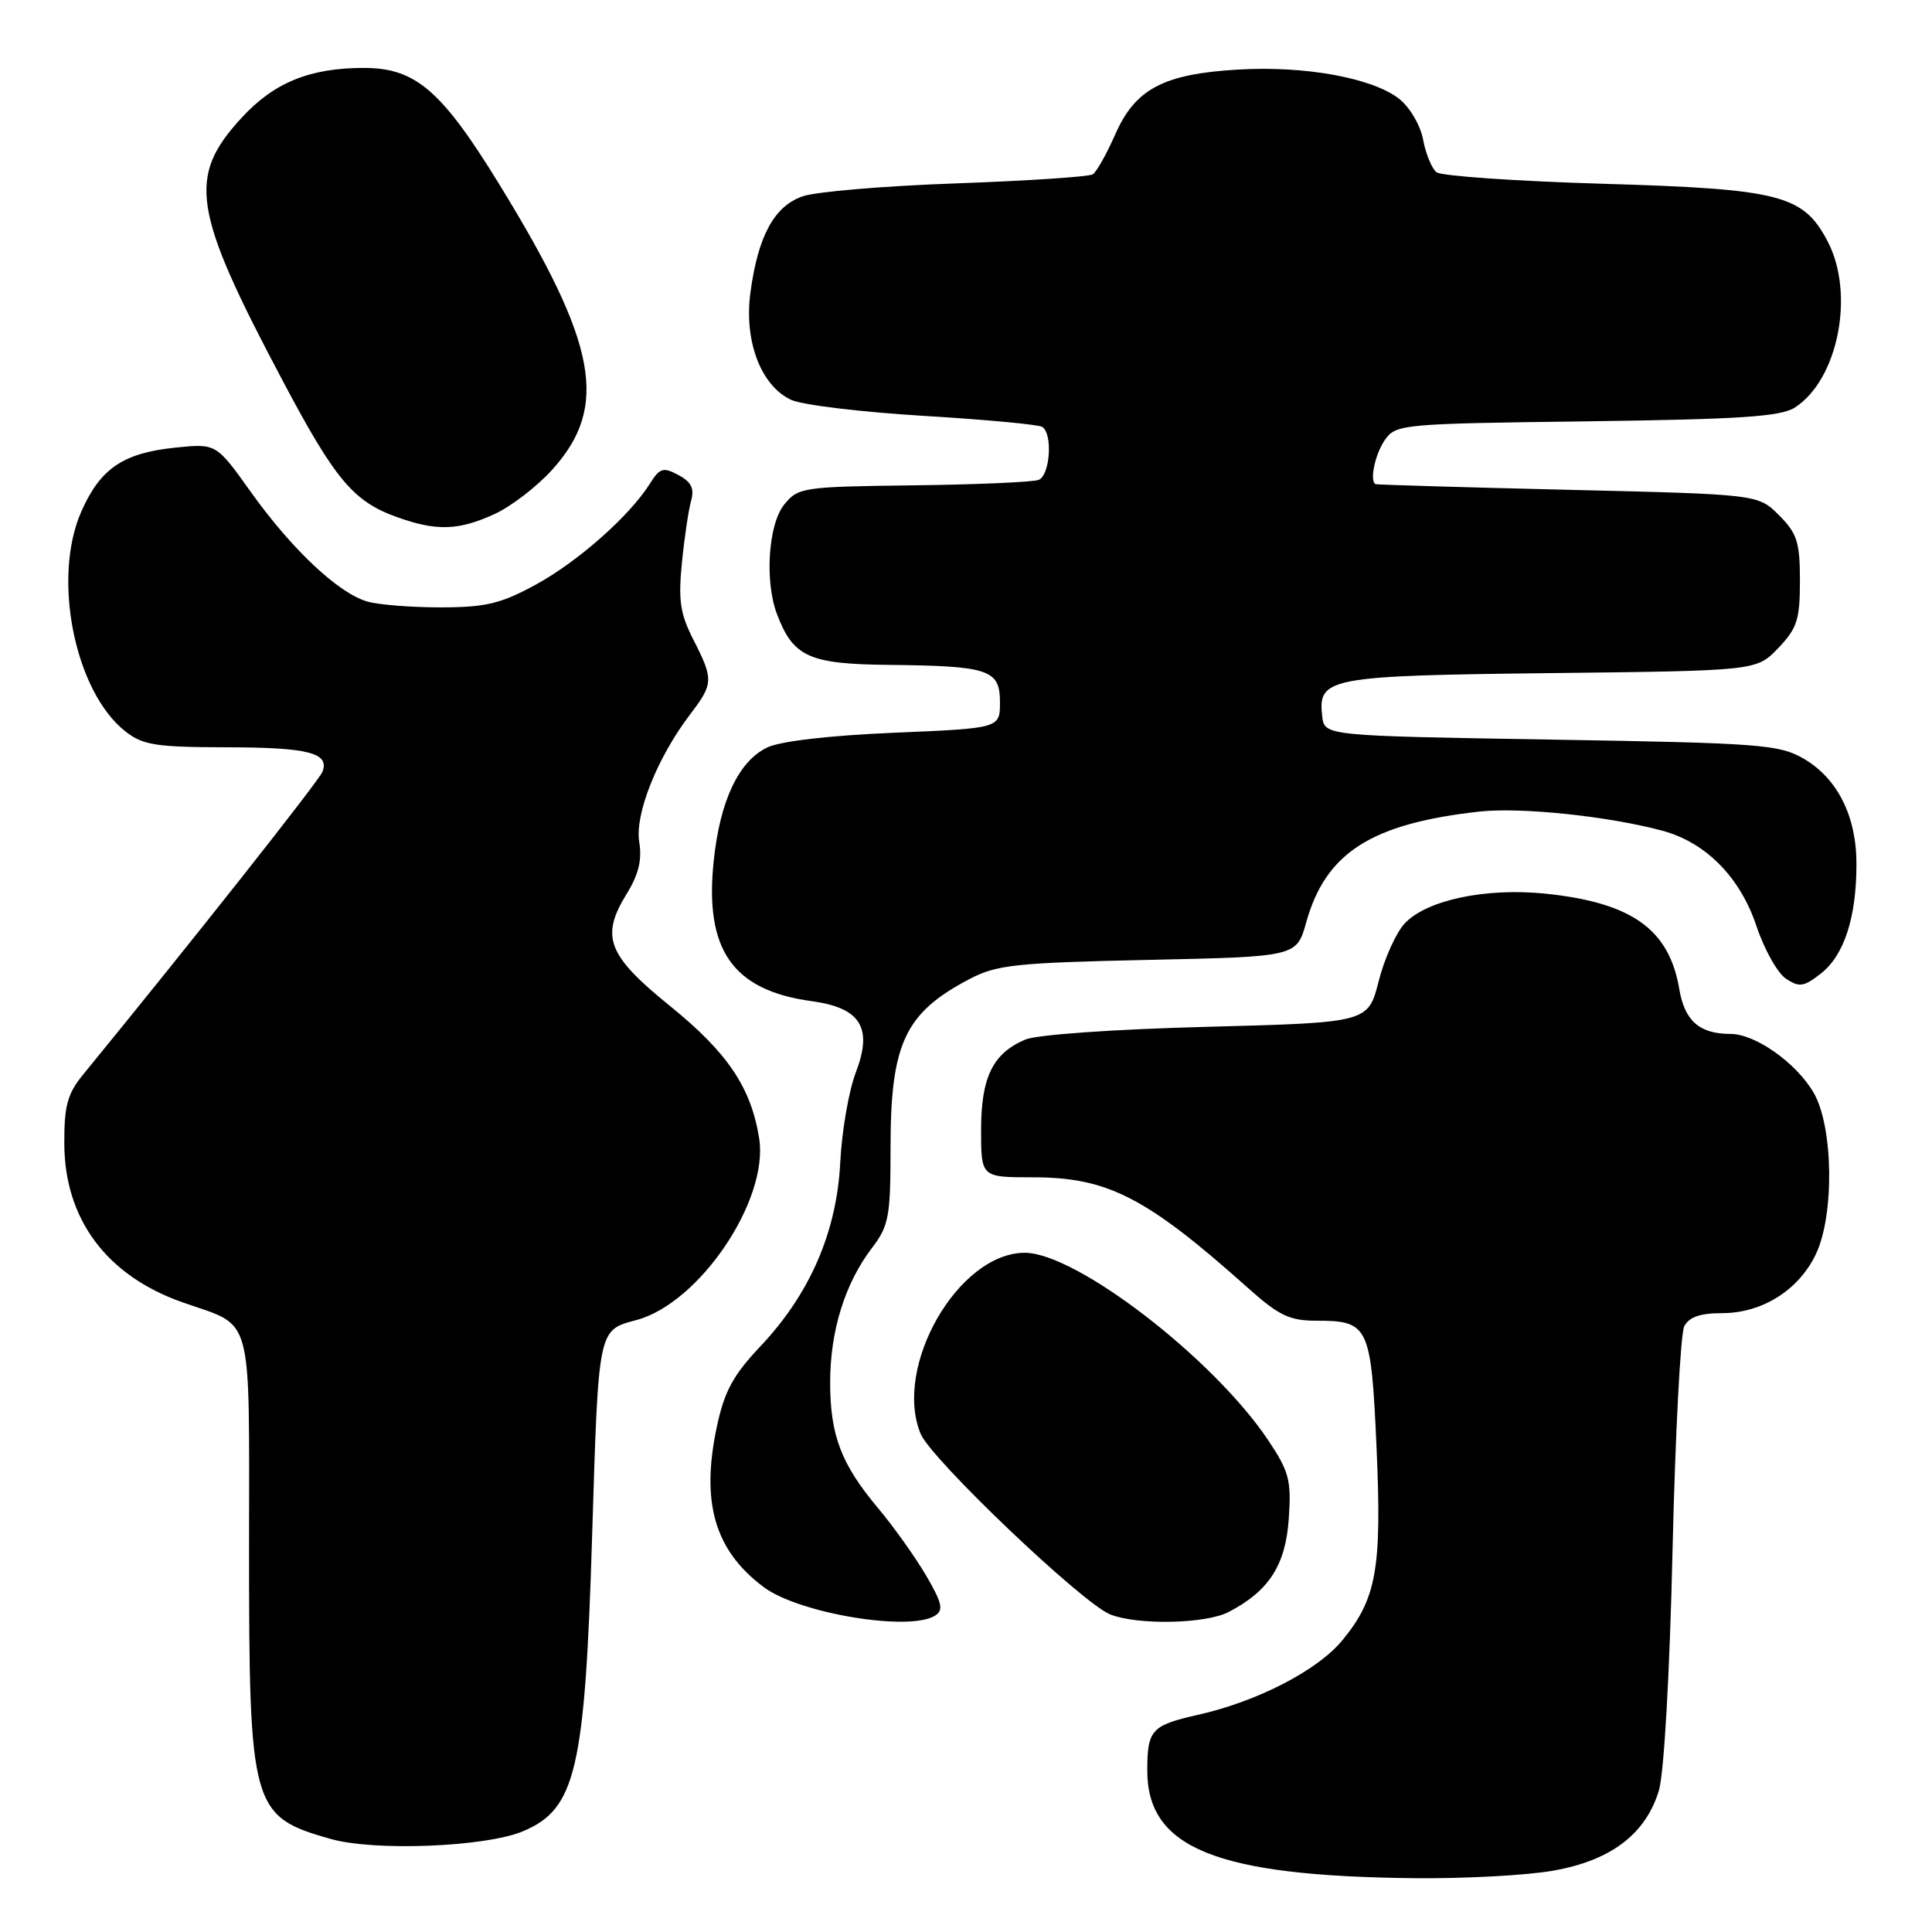 <?xml version="1.0" encoding="UTF-8" standalone="no"?>
<!DOCTYPE svg PUBLIC "-//W3C//DTD SVG 1.1//EN" "http://www.w3.org/Graphics/SVG/1.1/DTD/svg11.dtd" >
<svg xmlns="http://www.w3.org/2000/svg" xmlns:xlink="http://www.w3.org/1999/xlink" version="1.1" viewBox="0 0 256 256">
 <g >
 <path fill="currentColor"
d=" M 205.77 247.88 C 213.44 246.54 218.08 243.03 219.82 237.22 C 220.49 234.96 221.25 221.73 221.62 205.42 C 221.98 190.07 222.68 176.71 223.17 175.75 C 223.81 174.51 225.27 174.00 228.17 174.00 C 233.47 174.00 238.30 170.98 240.59 166.23 C 243.09 161.05 242.94 149.29 240.31 144.78 C 237.99 140.81 232.59 137.00 229.29 137.00 C 225.19 137.00 223.22 135.27 222.51 131.04 C 221.17 123.12 216.21 119.59 204.74 118.41 C 196.86 117.61 189.04 119.26 186.14 122.35 C 185.00 123.56 183.44 127.01 182.68 130.02 C 181.28 135.50 181.28 135.50 159.89 136.06 C 147.57 136.38 137.38 137.10 135.85 137.75 C 131.55 139.58 130.00 142.74 130.00 149.72 C 130.00 156.00 130.00 156.00 136.88 156.00 C 146.77 156.00 151.91 158.64 165.36 170.66 C 169.46 174.32 170.87 175.00 174.42 175.00 C 181.37 175.00 181.68 175.66 182.40 191.82 C 183.11 207.88 182.41 211.84 177.84 217.38 C 174.57 221.34 166.62 225.44 158.80 227.21 C 152.58 228.61 152.04 229.19 152.02 234.53 C 151.98 244.89 161.12 248.59 187.42 248.87 C 193.97 248.94 202.23 248.50 205.77 247.88 Z  M 69.28 242.66 C 76.30 239.72 77.51 234.59 78.46 203.50 C 79.31 175.85 79.22 176.29 84.34 174.91 C 92.69 172.67 101.90 159.01 100.59 150.82 C 99.51 144.08 96.41 139.48 88.78 133.30 C 80.48 126.58 79.53 124.11 83.05 118.42 C 84.62 115.88 85.09 113.93 84.70 111.56 C 84.10 107.87 87.11 100.34 91.46 94.64 C 94.54 90.60 94.57 90.03 91.87 84.75 C 90.12 81.32 89.86 79.53 90.36 74.54 C 90.69 71.22 91.24 67.53 91.58 66.34 C 92.03 64.73 91.60 63.85 89.89 62.94 C 87.87 61.86 87.42 62.00 86.10 64.11 C 83.41 68.38 76.57 74.43 70.97 77.48 C 66.39 79.98 64.36 80.47 58.50 80.48 C 54.65 80.49 50.25 80.15 48.72 79.72 C 44.90 78.66 38.69 72.83 33.23 65.18 C 28.65 58.76 28.65 58.76 23.25 59.31 C 16.30 60.03 13.30 62.07 10.78 67.77 C 6.88 76.58 9.89 91.62 16.61 96.91 C 18.93 98.73 20.64 99.00 29.88 99.02 C 40.86 99.03 43.69 99.75 42.73 102.26 C 42.28 103.44 25.35 124.86 11.00 142.40 C 8.94 144.92 8.50 146.53 8.52 151.49 C 8.54 161.53 14.10 169.01 24.17 172.56 C 33.72 175.93 33.00 173.29 33.00 205.06 C 33.00 239.59 33.31 240.69 43.81 243.67 C 49.64 245.32 64.29 244.74 69.28 242.66 Z  M 123.90 214.08 C 125.06 213.35 124.84 212.41 122.70 208.74 C 121.26 206.30 118.43 202.32 116.40 199.90 C 111.45 194.00 110.00 190.20 110.00 183.16 C 110.00 176.36 111.96 170.05 115.52 165.39 C 117.78 162.42 118.00 161.24 118.00 152.13 C 118.00 138.25 119.89 134.22 128.50 129.71 C 132.07 127.84 134.63 127.57 152.15 127.19 C 171.80 126.77 171.80 126.77 173.08 122.22 C 175.66 112.99 181.68 109.14 196.00 107.54 C 201.47 106.93 213.08 108.14 220.26 110.07 C 226.03 111.62 230.58 116.23 232.74 122.71 C 233.77 125.80 235.53 128.94 236.65 129.68 C 238.42 130.86 239.02 130.77 241.31 128.97 C 244.36 126.57 245.99 121.55 245.99 114.50 C 246.00 108.16 243.48 103.14 239.00 100.53 C 235.75 98.65 233.34 98.46 205.50 98.00 C 175.50 97.50 175.50 97.50 175.20 94.91 C 174.60 89.79 175.97 89.53 205.52 89.19 C 232.74 88.88 232.74 88.88 235.62 85.88 C 238.13 83.26 238.50 82.11 238.50 76.96 C 238.50 71.83 238.13 70.68 235.73 68.27 C 232.96 65.50 232.96 65.50 207.73 64.90 C 193.85 64.57 182.39 64.23 182.25 64.15 C 181.46 63.67 182.22 60.14 183.50 58.30 C 184.96 56.21 185.75 56.14 210.25 55.83 C 230.58 55.56 235.95 55.21 237.83 54.00 C 243.57 50.31 245.81 38.92 242.17 31.98 C 238.94 25.82 235.90 25.04 212.39 24.35 C 200.90 24.01 190.98 23.32 190.35 22.83 C 189.72 22.33 188.92 20.39 188.57 18.51 C 188.21 16.60 186.81 14.21 185.40 13.10 C 181.86 10.32 172.90 8.69 164.03 9.22 C 154.16 9.80 150.42 11.78 147.77 17.82 C 146.64 20.39 145.30 22.77 144.80 23.10 C 144.29 23.42 136.14 23.96 126.69 24.30 C 117.24 24.63 108.07 25.40 106.33 26.02 C 102.56 27.35 100.43 31.31 99.43 38.80 C 98.58 45.23 100.83 51.14 104.85 52.99 C 106.31 53.66 114.18 54.61 122.34 55.10 C 130.50 55.59 137.59 56.25 138.09 56.56 C 139.52 57.44 139.15 63.00 137.62 63.59 C 136.86 63.88 129.40 64.21 121.03 64.31 C 106.36 64.49 105.75 64.58 103.91 66.86 C 101.80 69.47 101.30 77.04 102.96 81.39 C 105.11 87.05 107.19 87.99 117.75 88.10 C 131.07 88.24 132.50 88.72 132.50 93.05 C 132.50 96.50 132.50 96.50 118.50 97.09 C 109.94 97.45 103.40 98.21 101.67 99.04 C 97.88 100.85 95.40 106.10 94.57 114.08 C 93.33 125.87 97.08 131.23 107.56 132.66 C 114.06 133.55 115.68 136.18 113.39 142.13 C 112.47 144.53 111.55 149.87 111.34 153.98 C 110.89 163.22 107.32 171.44 100.77 178.38 C 97.13 182.23 95.99 184.34 94.98 189.07 C 92.85 199.12 94.71 205.46 101.21 210.31 C 105.87 213.79 120.52 216.22 123.90 214.08 Z  M 162.80 213.60 C 168.14 210.82 170.35 207.40 170.77 201.24 C 171.12 196.14 170.82 194.99 168.05 190.85 C 160.81 180.01 142.59 165.99 135.78 166.00 C 126.98 166.02 118.31 181.10 121.99 189.99 C 123.40 193.37 143.40 212.43 147.11 213.92 C 150.73 215.36 159.75 215.18 162.80 213.60 Z  M 65.50 68.13 C 67.70 67.13 71.15 64.48 73.18 62.23 C 80.70 53.89 79.18 45.64 66.23 24.54 C 58.52 11.97 55.07 9.00 48.22 9.00 C 41.06 9.00 36.32 10.93 32.04 15.58 C 24.78 23.45 25.47 27.84 37.49 50.51 C 44.43 63.61 46.84 66.47 52.66 68.54 C 57.84 70.39 60.75 70.30 65.50 68.13 Z "/>
</g>
</svg>